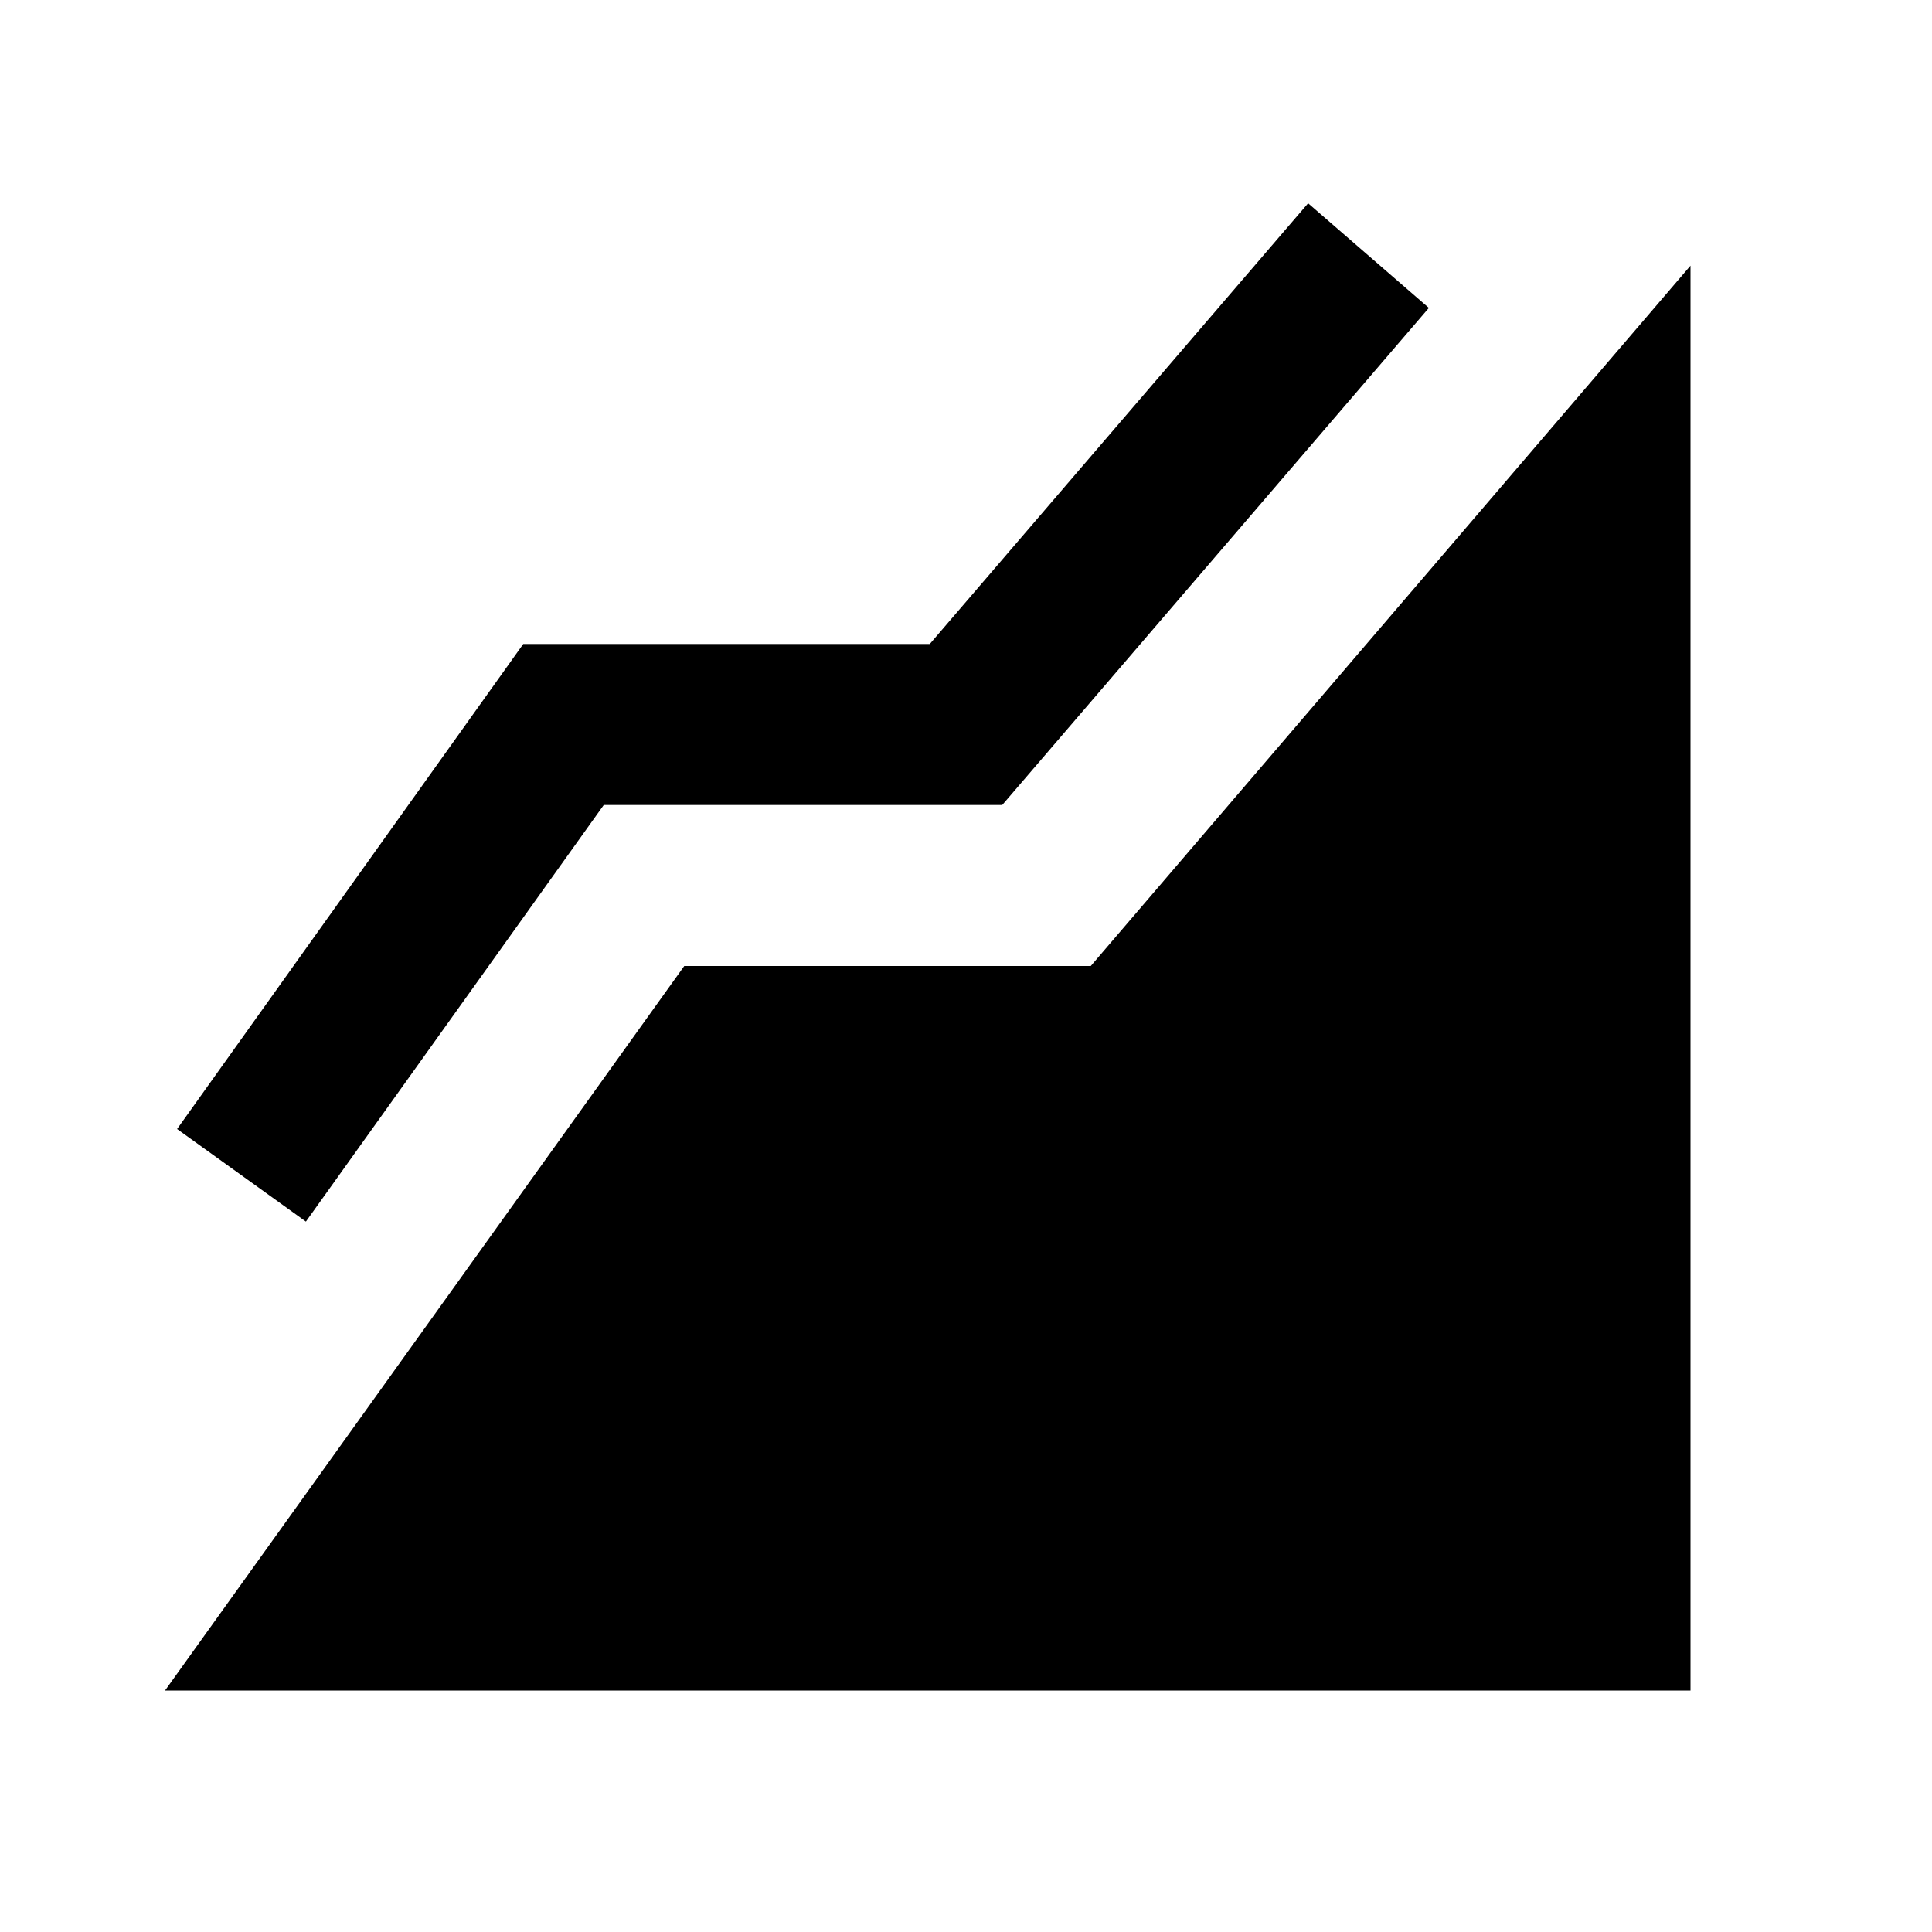<svg xmlns="http://www.w3.org/2000/svg" height="24px" viewBox="0 -960 960 960" width="24px" fill="#000000"><path d="m82-120 258-360h202l298-348v708H82Zm70-233-64-46 172-241h202l188-219 60 52-212 247H300L152-353Z"/></svg>